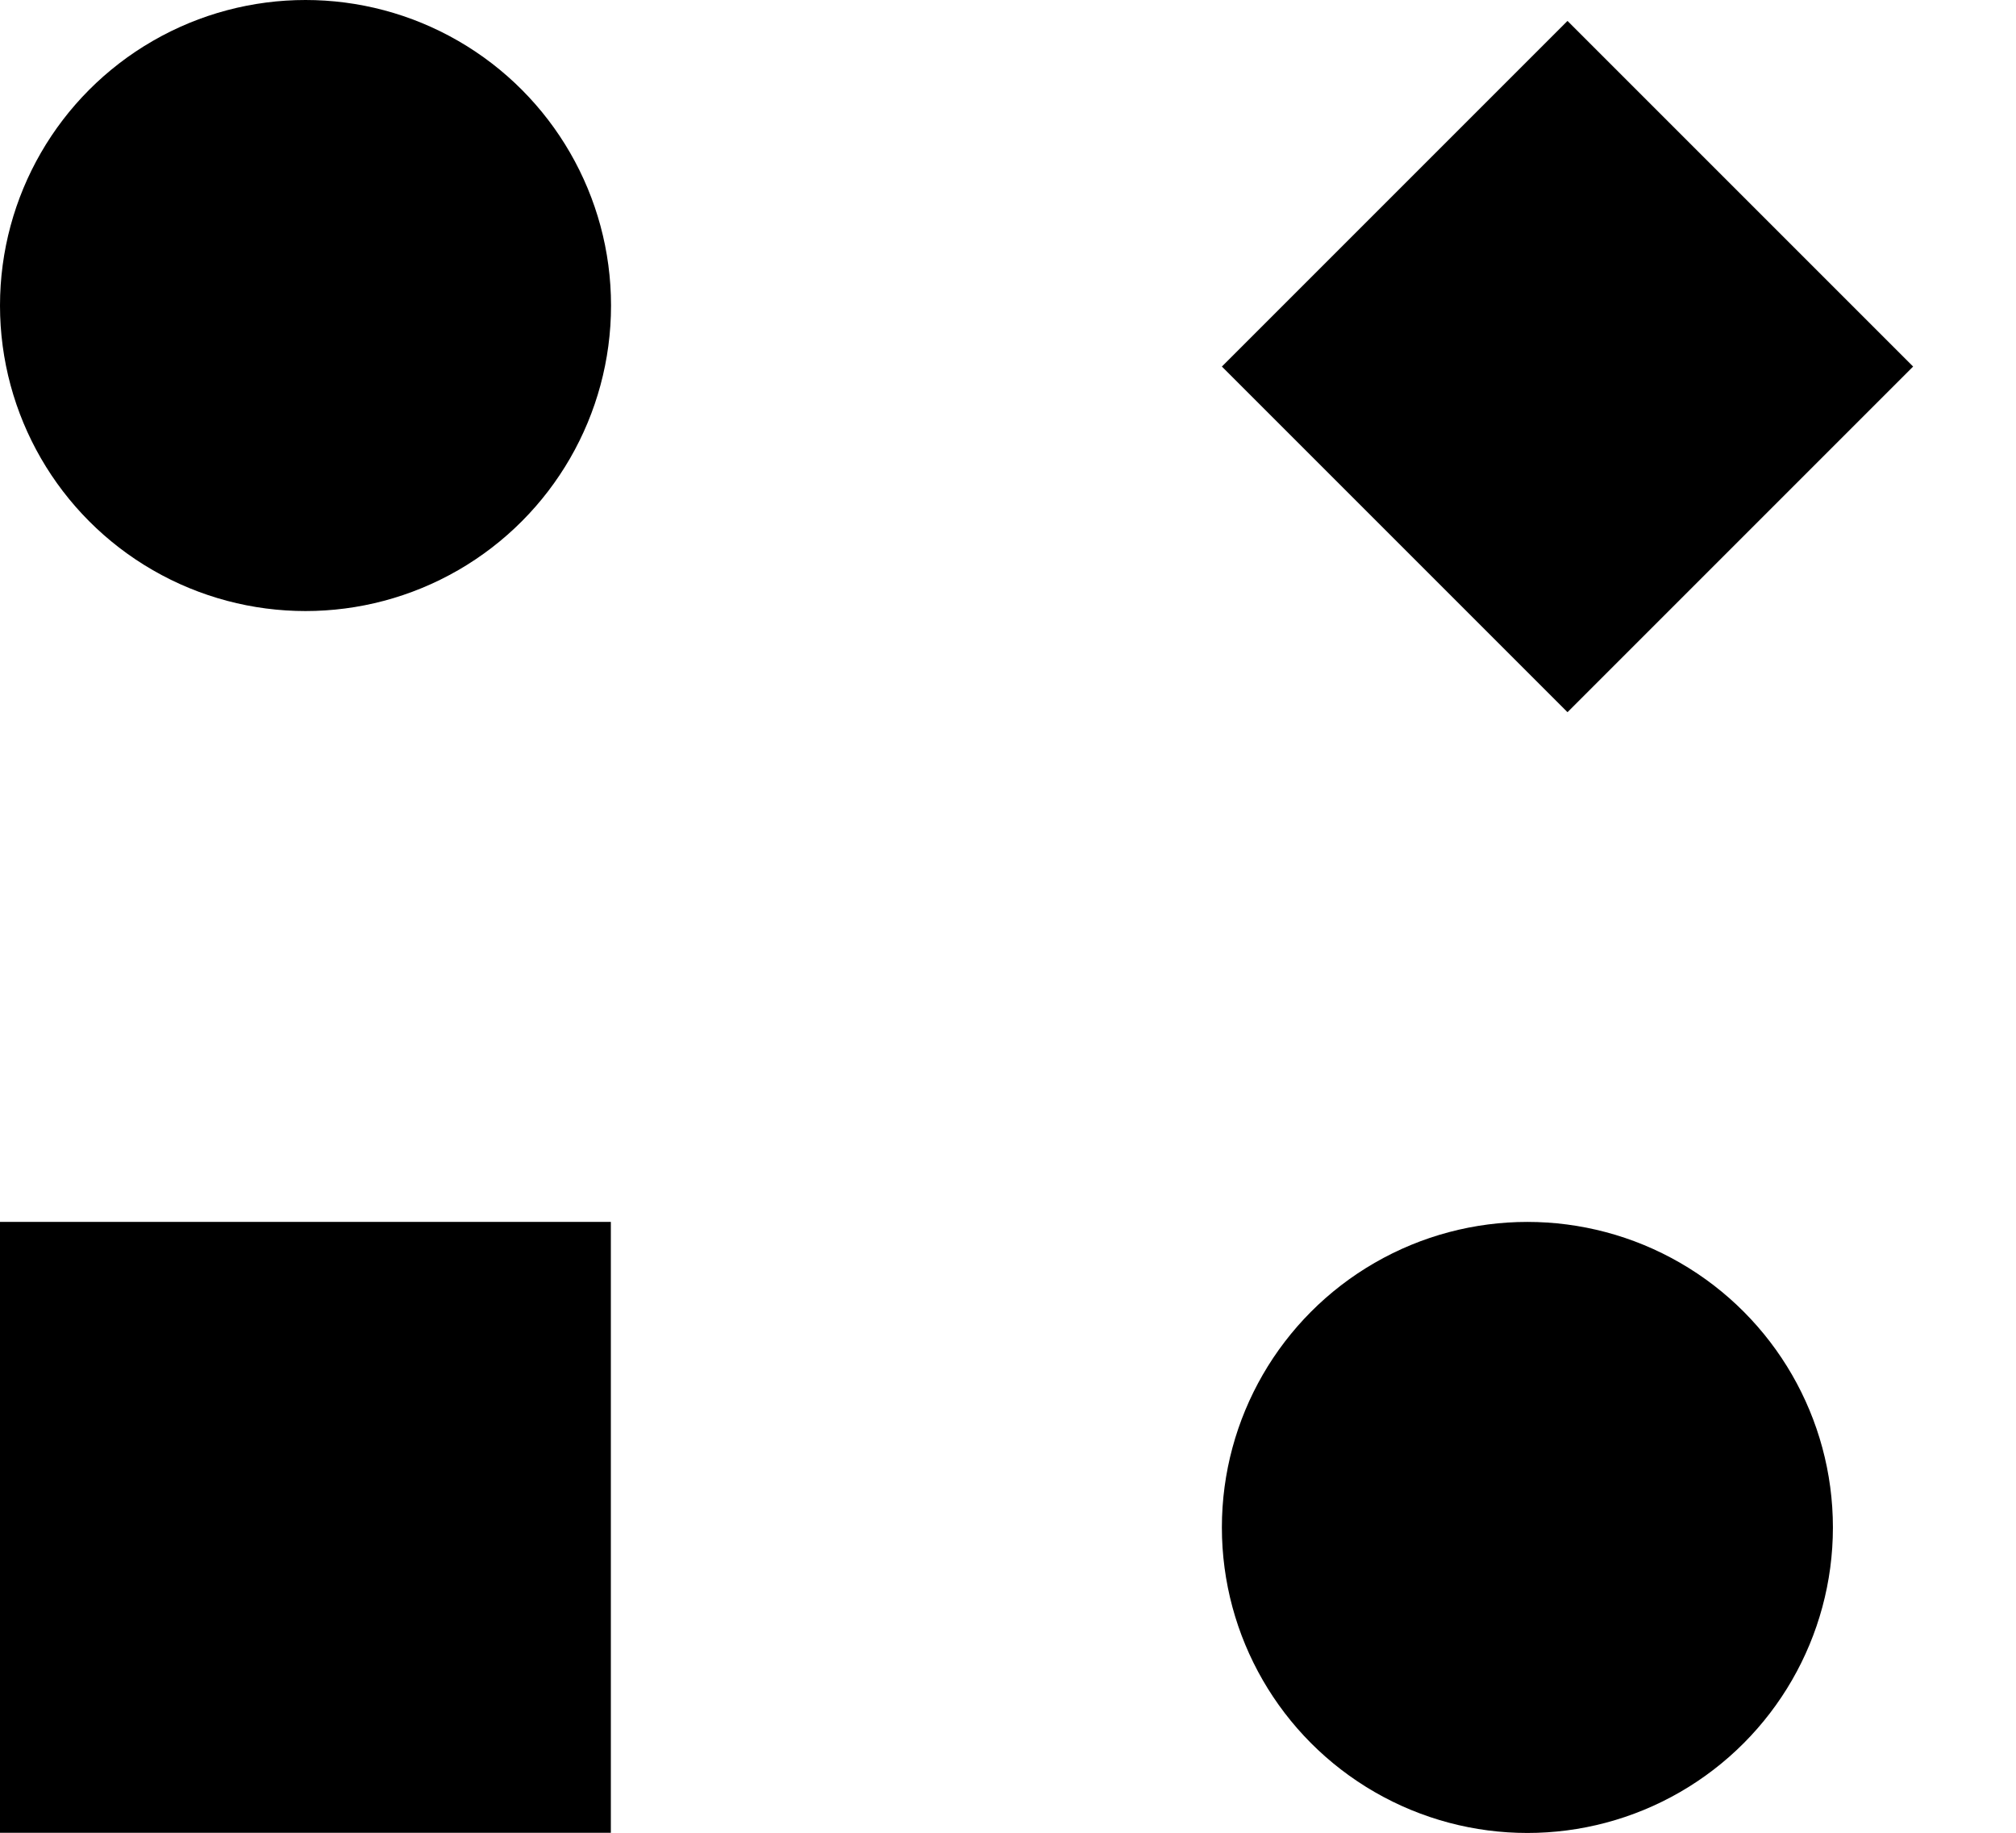 <svg xmlns="http://www.w3.org/2000/svg" width="11" height="10" fill="none" viewBox="0 0 11 10"><circle cx="1.667" cy="1.667" r="1.667" fill="#000"/><circle cx="8.334" cy="8.334" r="1.667" fill="#000"/><rect width="3.333" height="3.333" y="6.667" fill="#000"/><rect width="2.667" height="2.667" x="6.667" y="2" fill="#000" transform="rotate(-45 6.667 2)"/></svg>